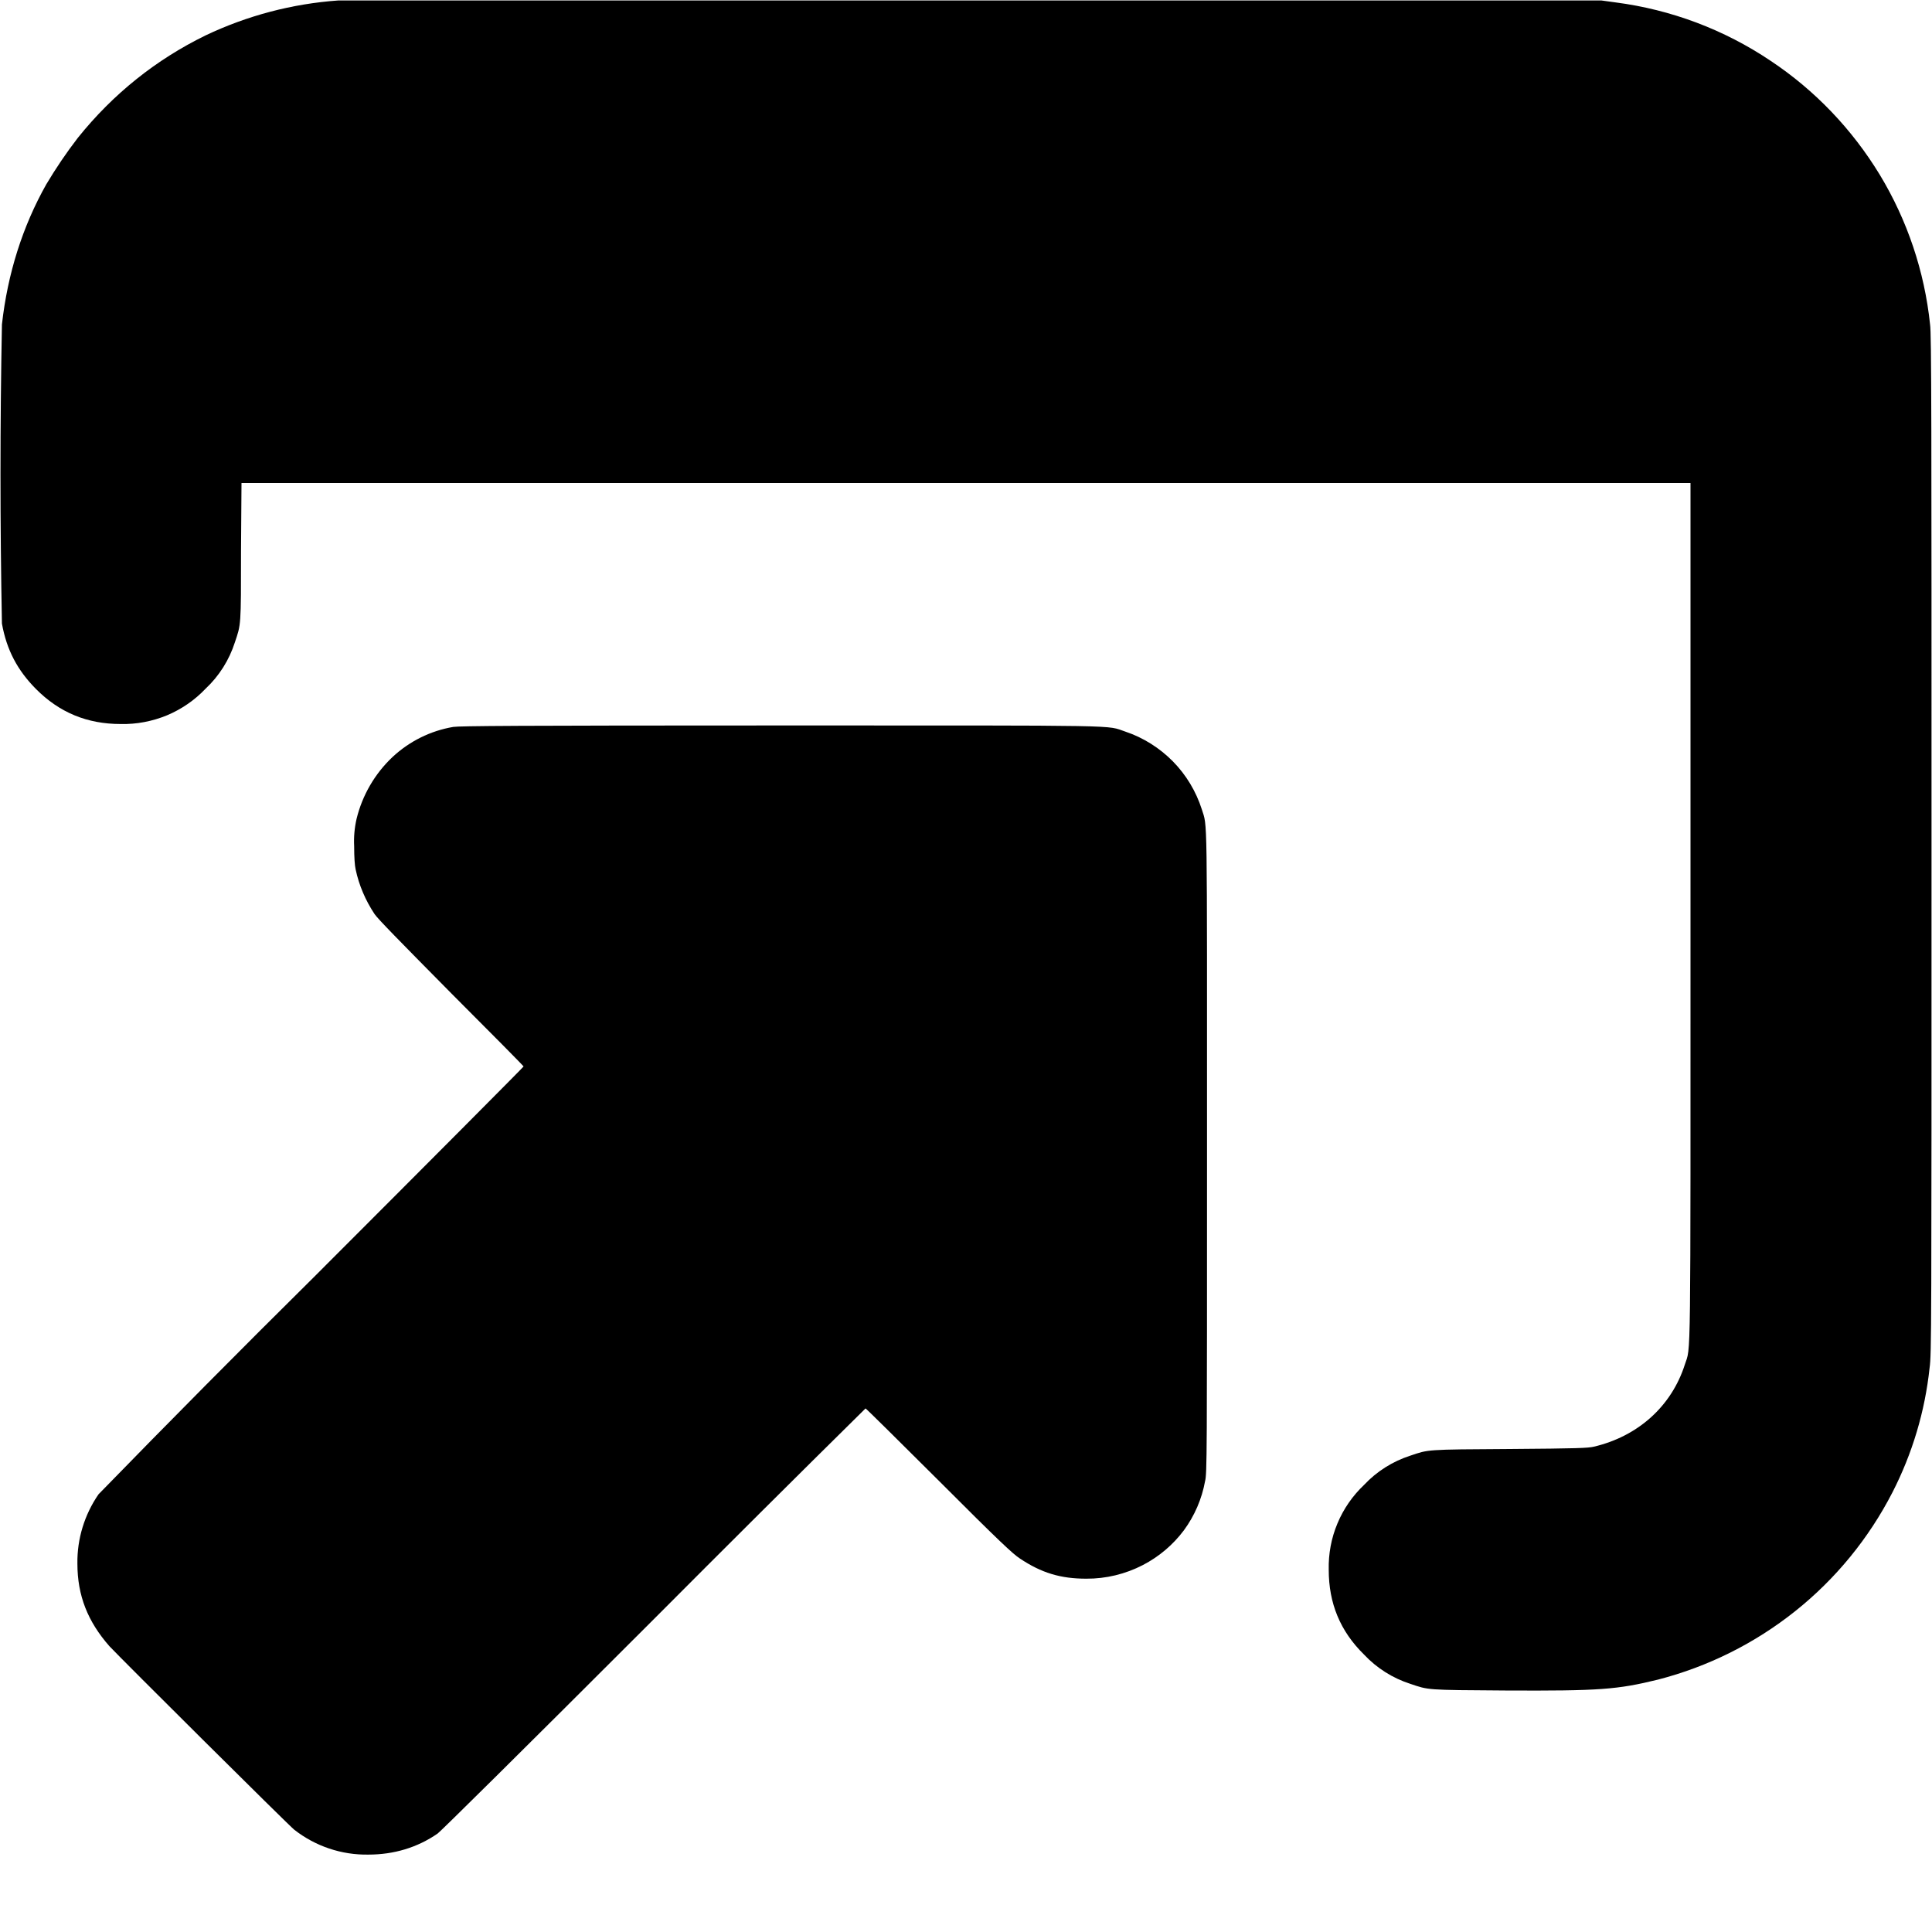 <svg width="16" height="16" viewBox="0 0 16 16" fill="none" xmlns="http://www.w3.org/2000/svg">
<g clip-path="url(#clip0_2538_61216)">
<path d="M2.8 0.004C2.42 0.031 2.048 0.129 1.703 0.293C1.293 0.493 0.937 0.777 0.645 1.141C0.55 1.264 0.463 1.393 0.383 1.527C0.187 1.875 0.063 2.266 0.016 2.687C0 3.513 0 4.338 0.016 5.164C0.055 5.383 0.145 5.551 0.296 5.704C0.492 5.902 0.723 5.996 1 5.996C1.131 5.999 1.261 5.974 1.383 5.924C1.504 5.873 1.613 5.798 1.703 5.703C1.815 5.598 1.898 5.466 1.945 5.32C1.996 5.168 1.996 5.191 1.996 4.566L2 4H14V7.535C14 11.422 14.004 11.141 13.953 11.301C13.843 11.645 13.566 11.895 13.199 11.981C13.152 11.992 13.063 11.996 12.504 12C11.801 12.004 11.832 12.004 11.68 12.055C11.534 12.102 11.402 12.185 11.297 12.297C11.202 12.387 11.126 12.496 11.076 12.617C11.025 12.738 11.001 12.869 11.004 13C11.004 13.277 11.098 13.508 11.297 13.703C11.402 13.815 11.534 13.898 11.68 13.945C11.832 13.996 11.805 13.996 12.465 14C13.25 14.004 13.395 13.992 13.73 13.91C14.145 13.803 14.532 13.61 14.867 13.343C15.202 13.076 15.476 12.741 15.672 12.36C15.837 12.038 15.942 11.688 15.98 11.328C15.996 11.218 15.996 11.023 15.996 6.996C15.996 3.531 15.996 2.762 15.984 2.687C15.938 2.248 15.796 1.825 15.568 1.448C15.339 1.071 15.031 0.748 14.664 0.504C14.279 0.245 13.84 0.08 13.38 0.02L13.263 0.004H2.8Z" fill="currentColor"/>
<path d="M3.754 6.02C3.565 6.052 3.39 6.139 3.25 6.27C3.104 6.408 3.001 6.585 2.953 6.781C2.936 6.855 2.929 6.932 2.933 7.008C2.933 7.102 2.938 7.168 2.945 7.199C2.973 7.332 3.027 7.457 3.102 7.57C3.132 7.613 3.297 7.781 3.738 8.227C4.066 8.555 4.336 8.828 4.336 8.832C4.336 8.836 3.551 9.625 2.594 10.582C1.996 11.174 1.403 11.772 0.816 12.375C0.7 12.543 0.638 12.744 0.641 12.949C0.641 13.215 0.727 13.429 0.906 13.633C1.012 13.746 2.391 15.117 2.437 15.153C2.612 15.29 2.829 15.363 3.051 15.359C3.261 15.359 3.457 15.301 3.625 15.184C3.656 15.16 4.289 14.535 5.418 13.406C5.999 12.823 6.582 12.242 7.168 11.664C7.172 11.664 7.445 11.934 7.778 12.266C8.281 12.77 8.391 12.871 8.445 12.906C8.625 13.027 8.785 13.074 8.996 13.074C9.159 13.075 9.32 13.036 9.465 12.961C9.598 12.892 9.714 12.794 9.804 12.674C9.893 12.553 9.953 12.414 9.98 12.266C9.996 12.203 9.996 12.055 9.996 9.546C9.996 6.656 10 6.856 9.953 6.703C9.905 6.553 9.823 6.417 9.713 6.305C9.603 6.194 9.469 6.109 9.32 6.059C9.156 6.004 9.375 6.008 6.453 6.008C4.273 6.008 3.806 6.012 3.754 6.02Z" fill="currentColor"/>
</g>
<defs>
<clipPath id="clip0_2538_61216">
<rect width="16" height="16" fill="white"/>
</clipPath>
</defs>
</svg>
